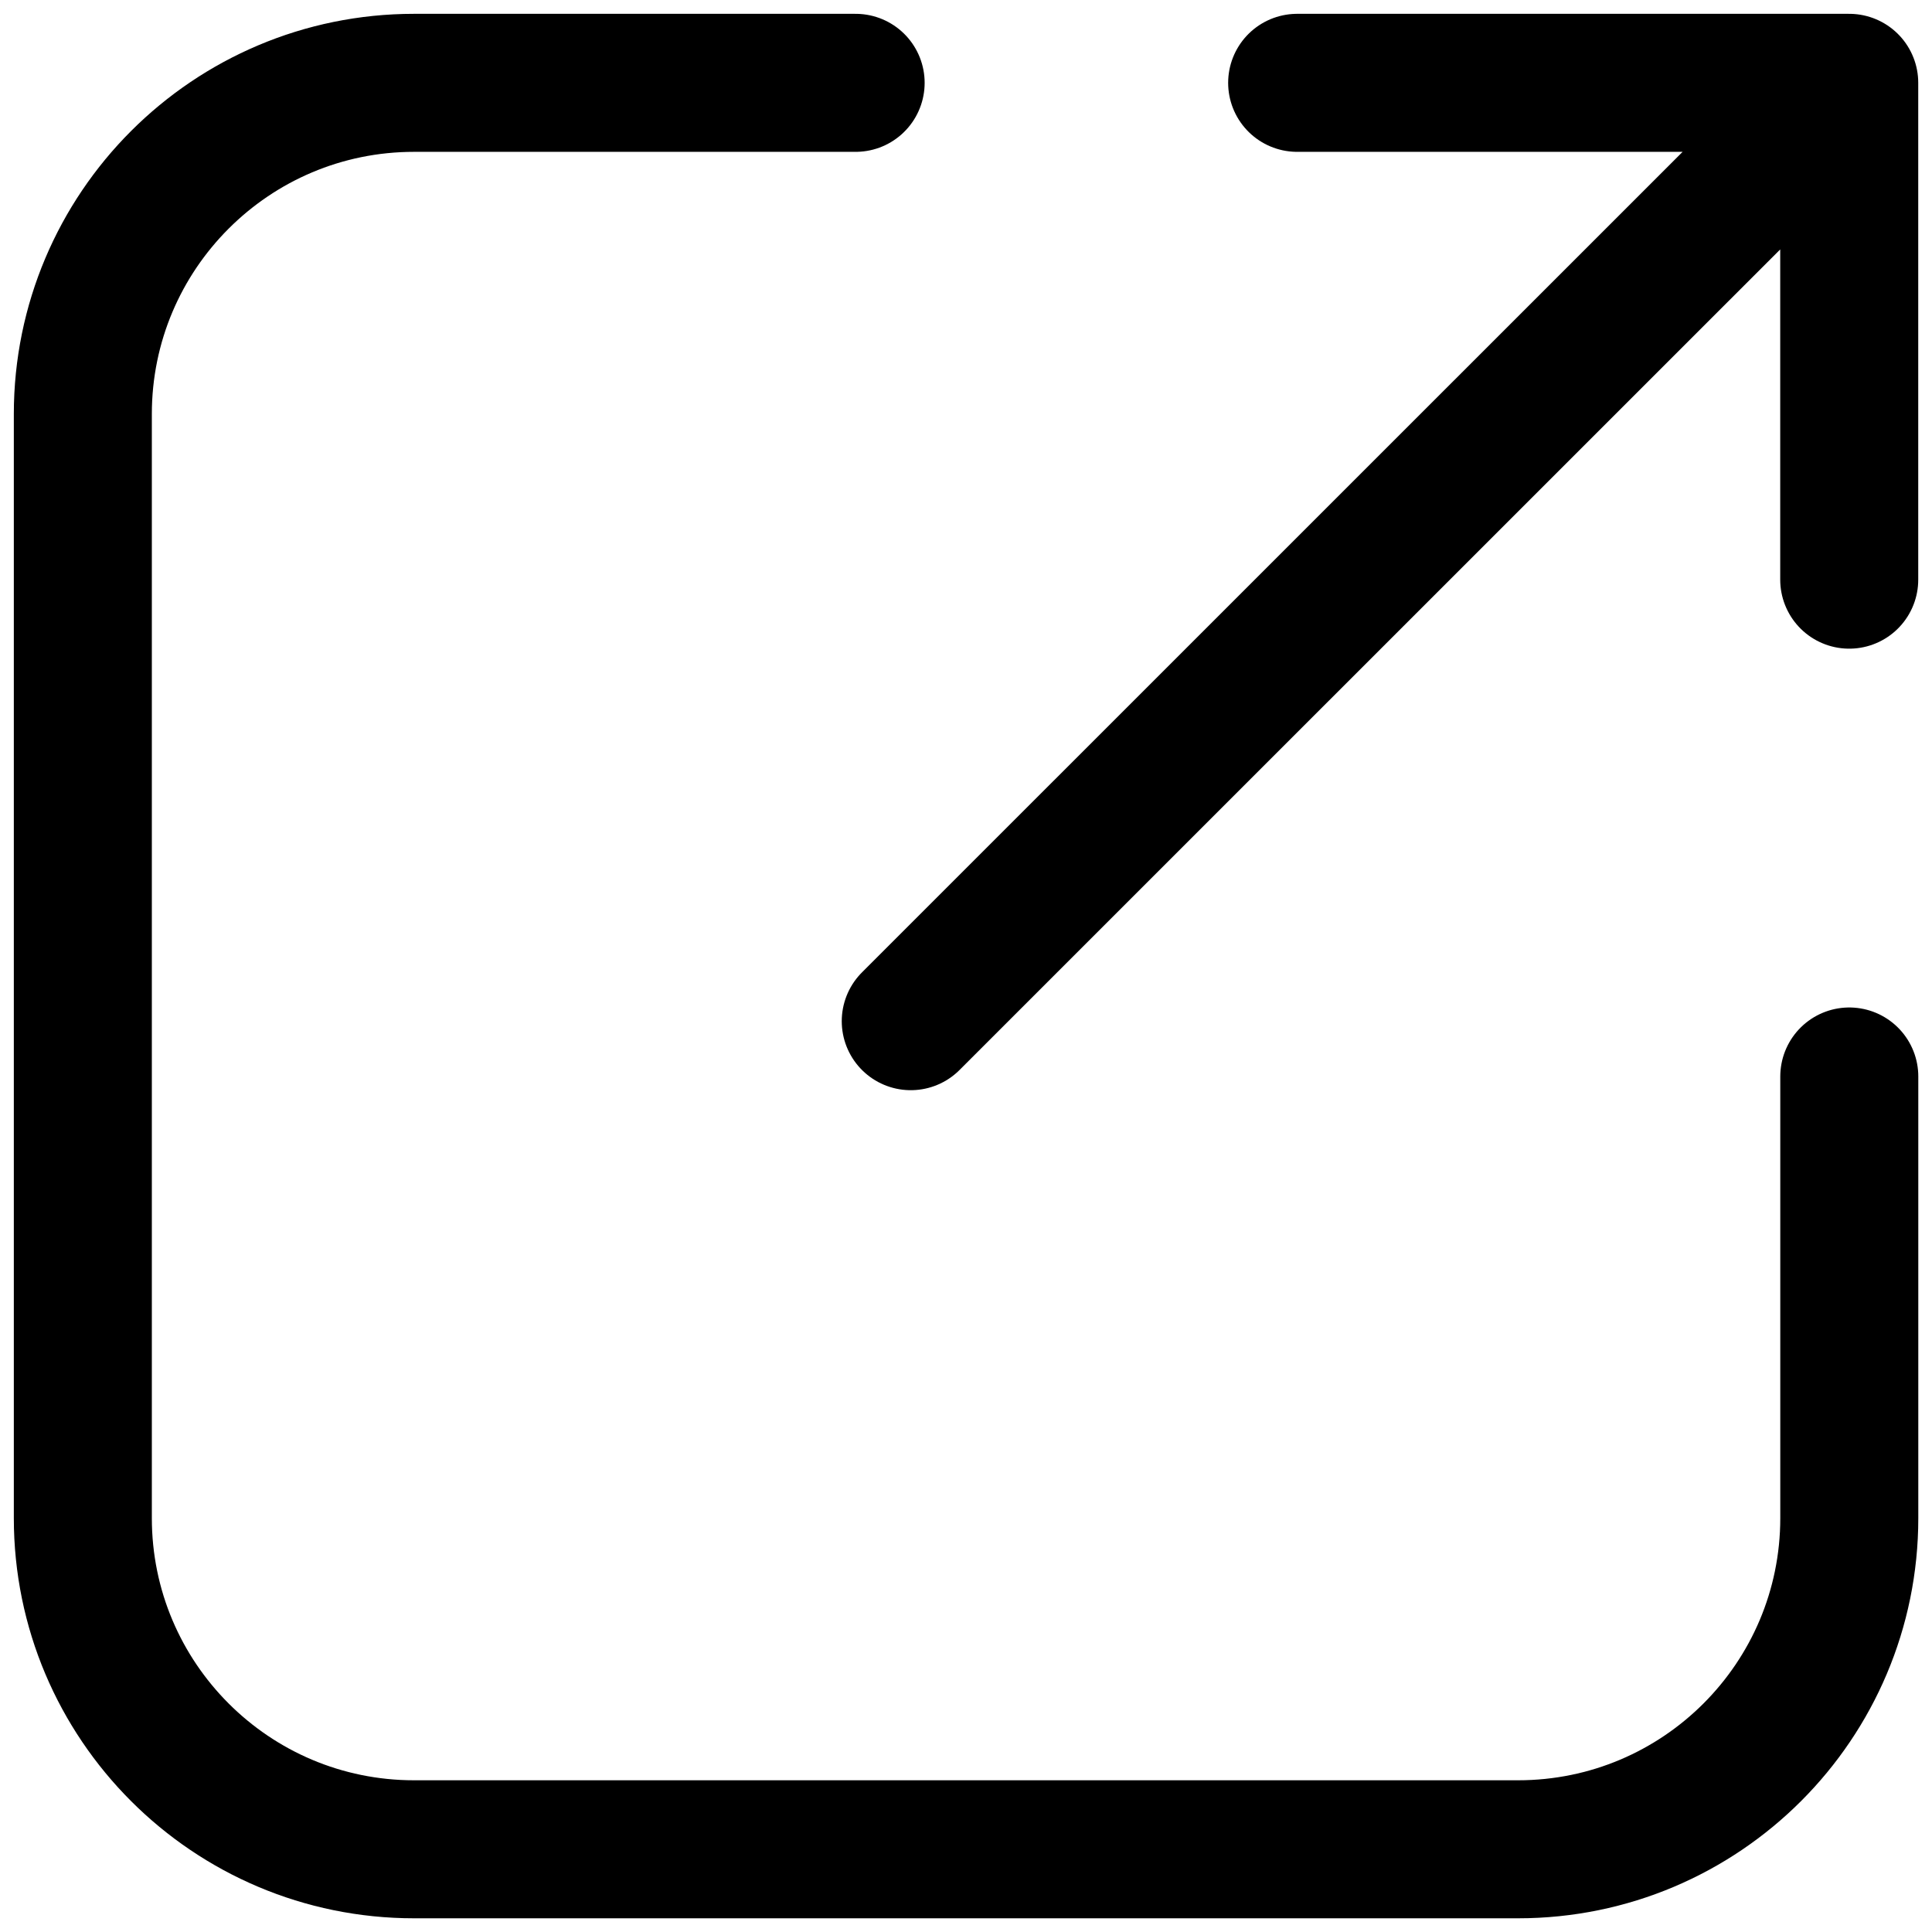 <!-- Generated by IcoMoon.io -->
<svg version="1.1" xmlns="http://www.w3.org/2000/svg" width="32" height="32" viewBox="0 0 32 32">
<path fill="none" stroke-linejoin="round" stroke-linecap="round" stroke-miterlimit="4" stroke-width="2.286" stroke="#000" d="M14.172 1.372h-7.314c-3.030 0-5.486 2.456-5.486 5.486v18.286c0 3.030 2.456 5.486 5.486 5.486h18.286c3.030 0 5.486-2.456 5.486-5.486v-7.314M21.485 1.372h9.144M30.629 1.372v8.229M30.629 1.372l-15.544 15.542"></path>
</svg>
